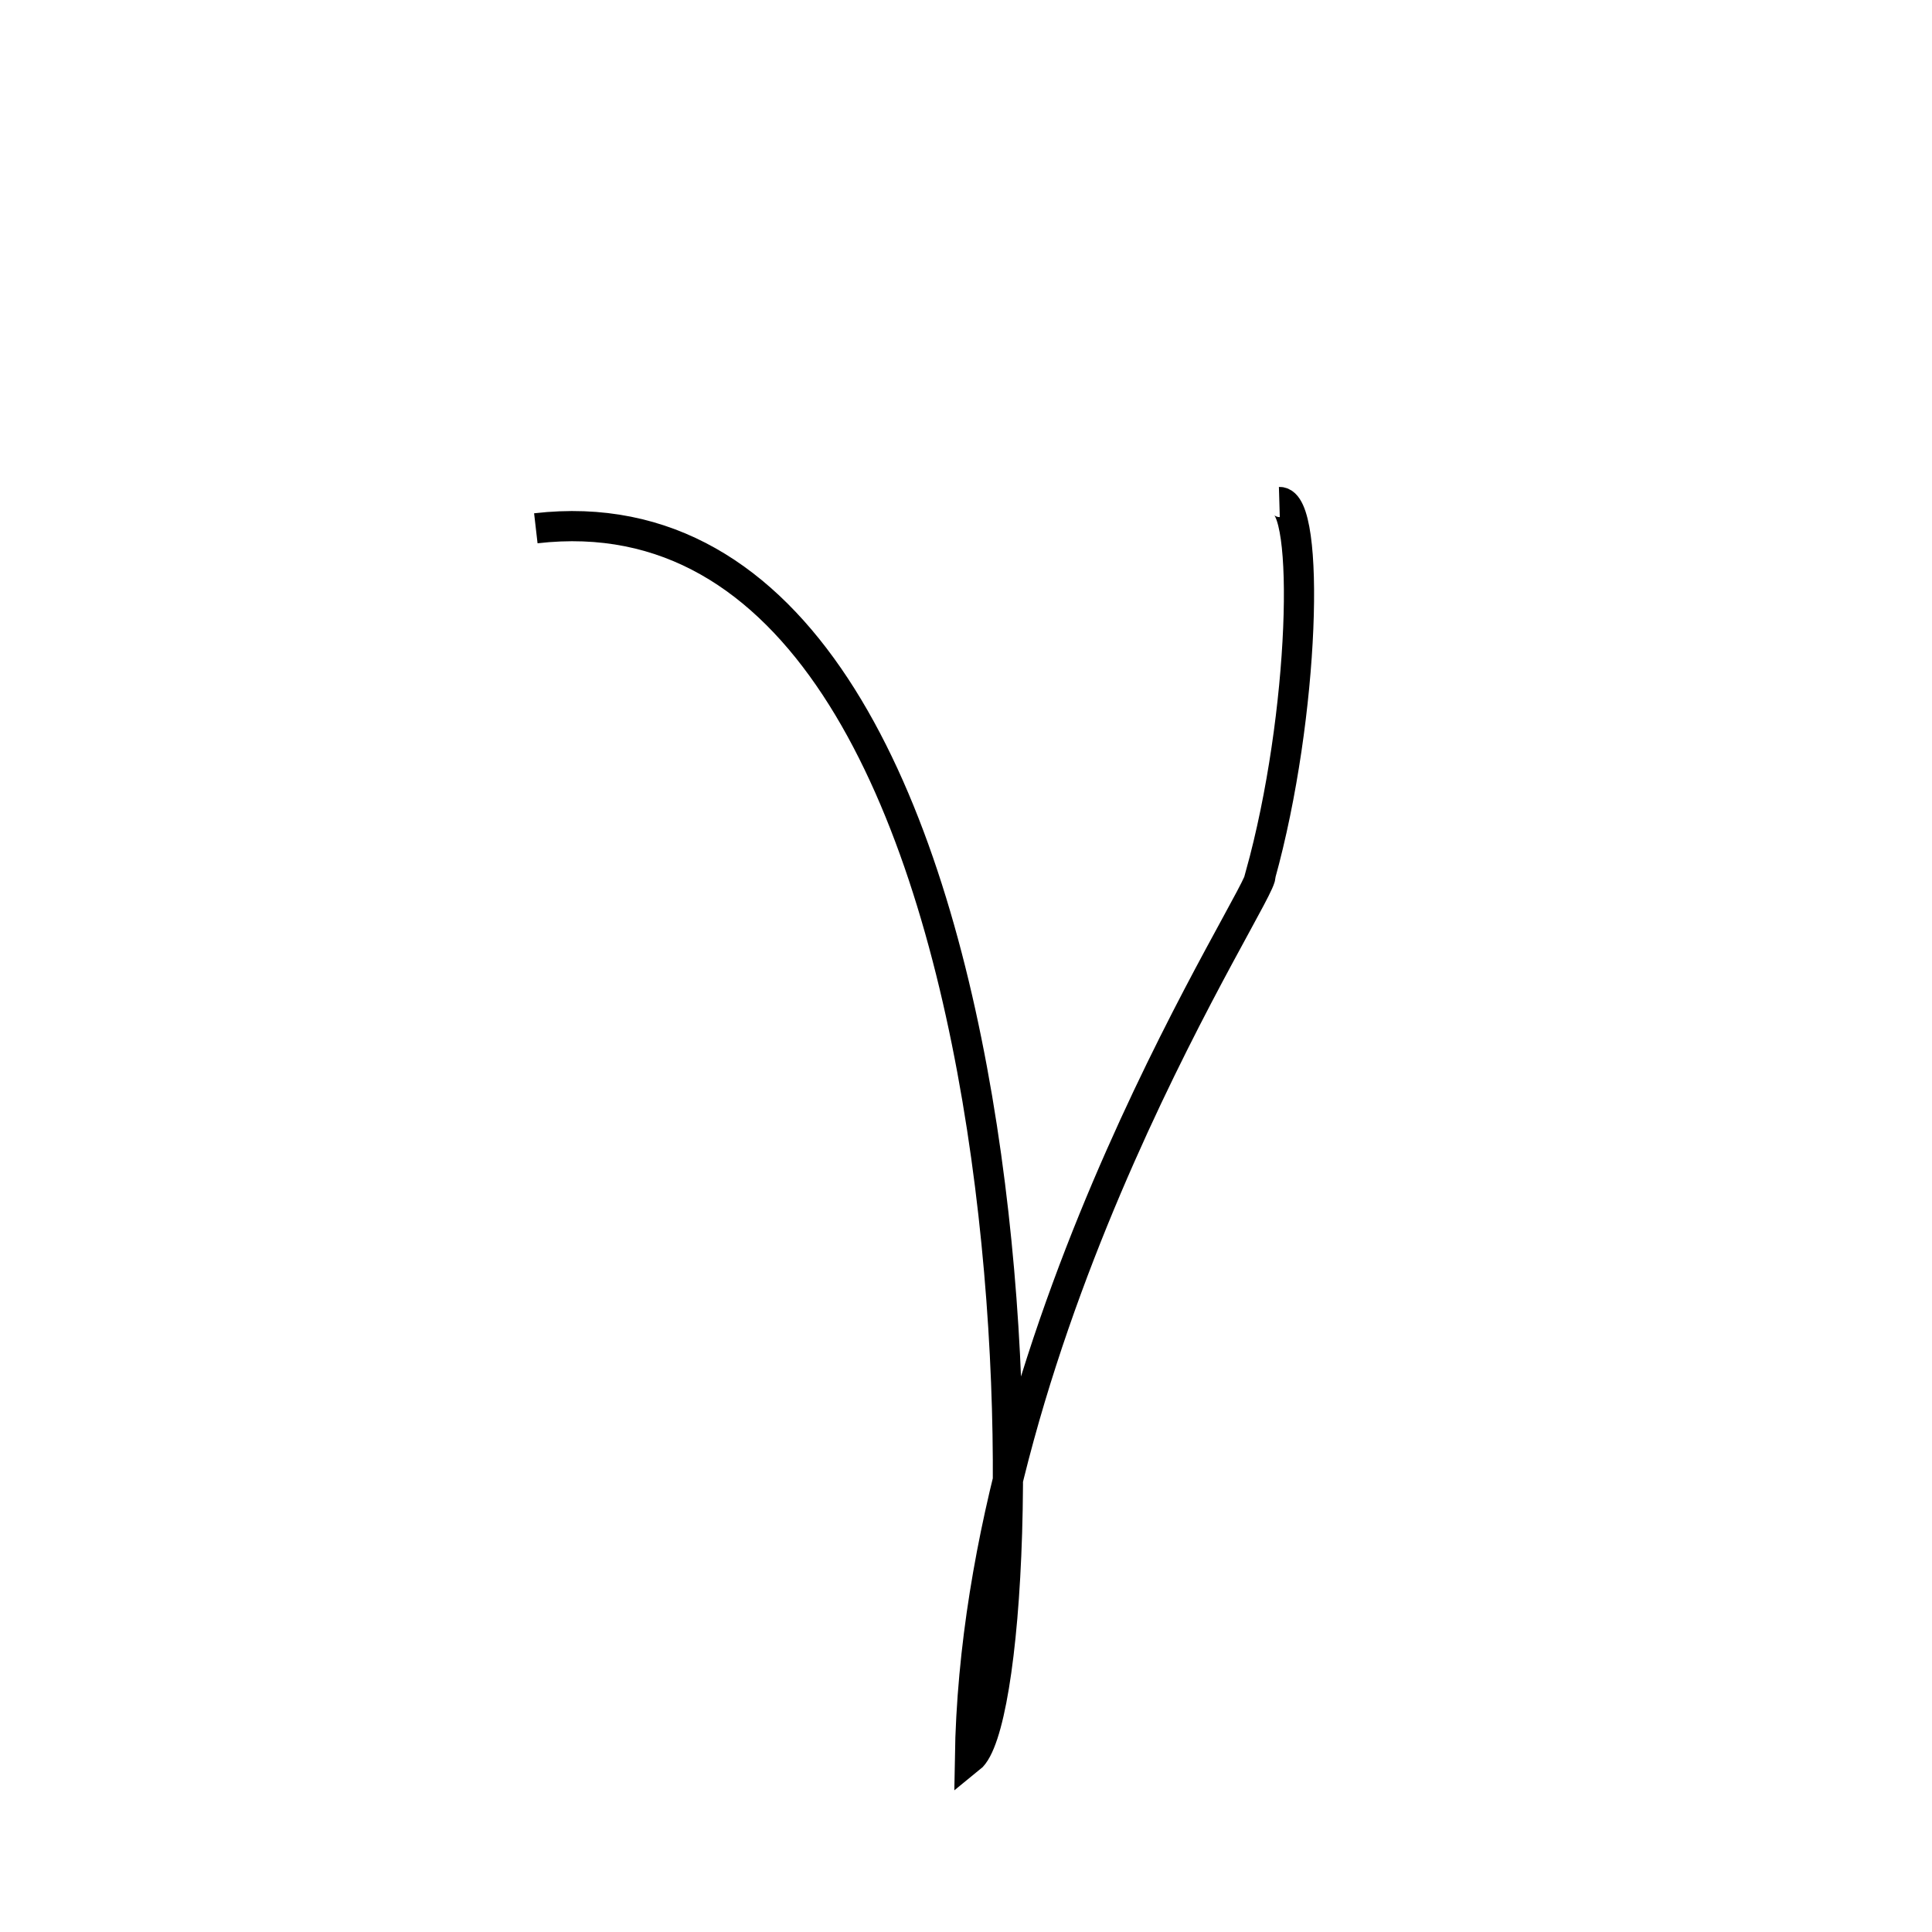 <?xml version="1.0" encoding="UTF-8" standalone="no"?>
<!DOCTYPE svg PUBLIC "-//W3C//DTD SVG 20010904//EN"
              "http://www.w3.org/TR/2001/REC-SVG-20010904/DTD/svg10.dtd">

<svg xmlns="http://www.w3.org/2000/svg"
     width="0.213in" height="0.213in"
     viewBox="0 0 64 64">
  <path id="gamma-lower"
        fill="none" stroke="black" stroke-width="1"
        d="M 17.75,17.50
           C 35.12,15.50 34.58,56.28 32.13,58.25
             32.36,43.66 41.99,29.38 41.75,29.00
             43.23,23.68 43.41,16.60 42.38,16.63" />
</svg>
